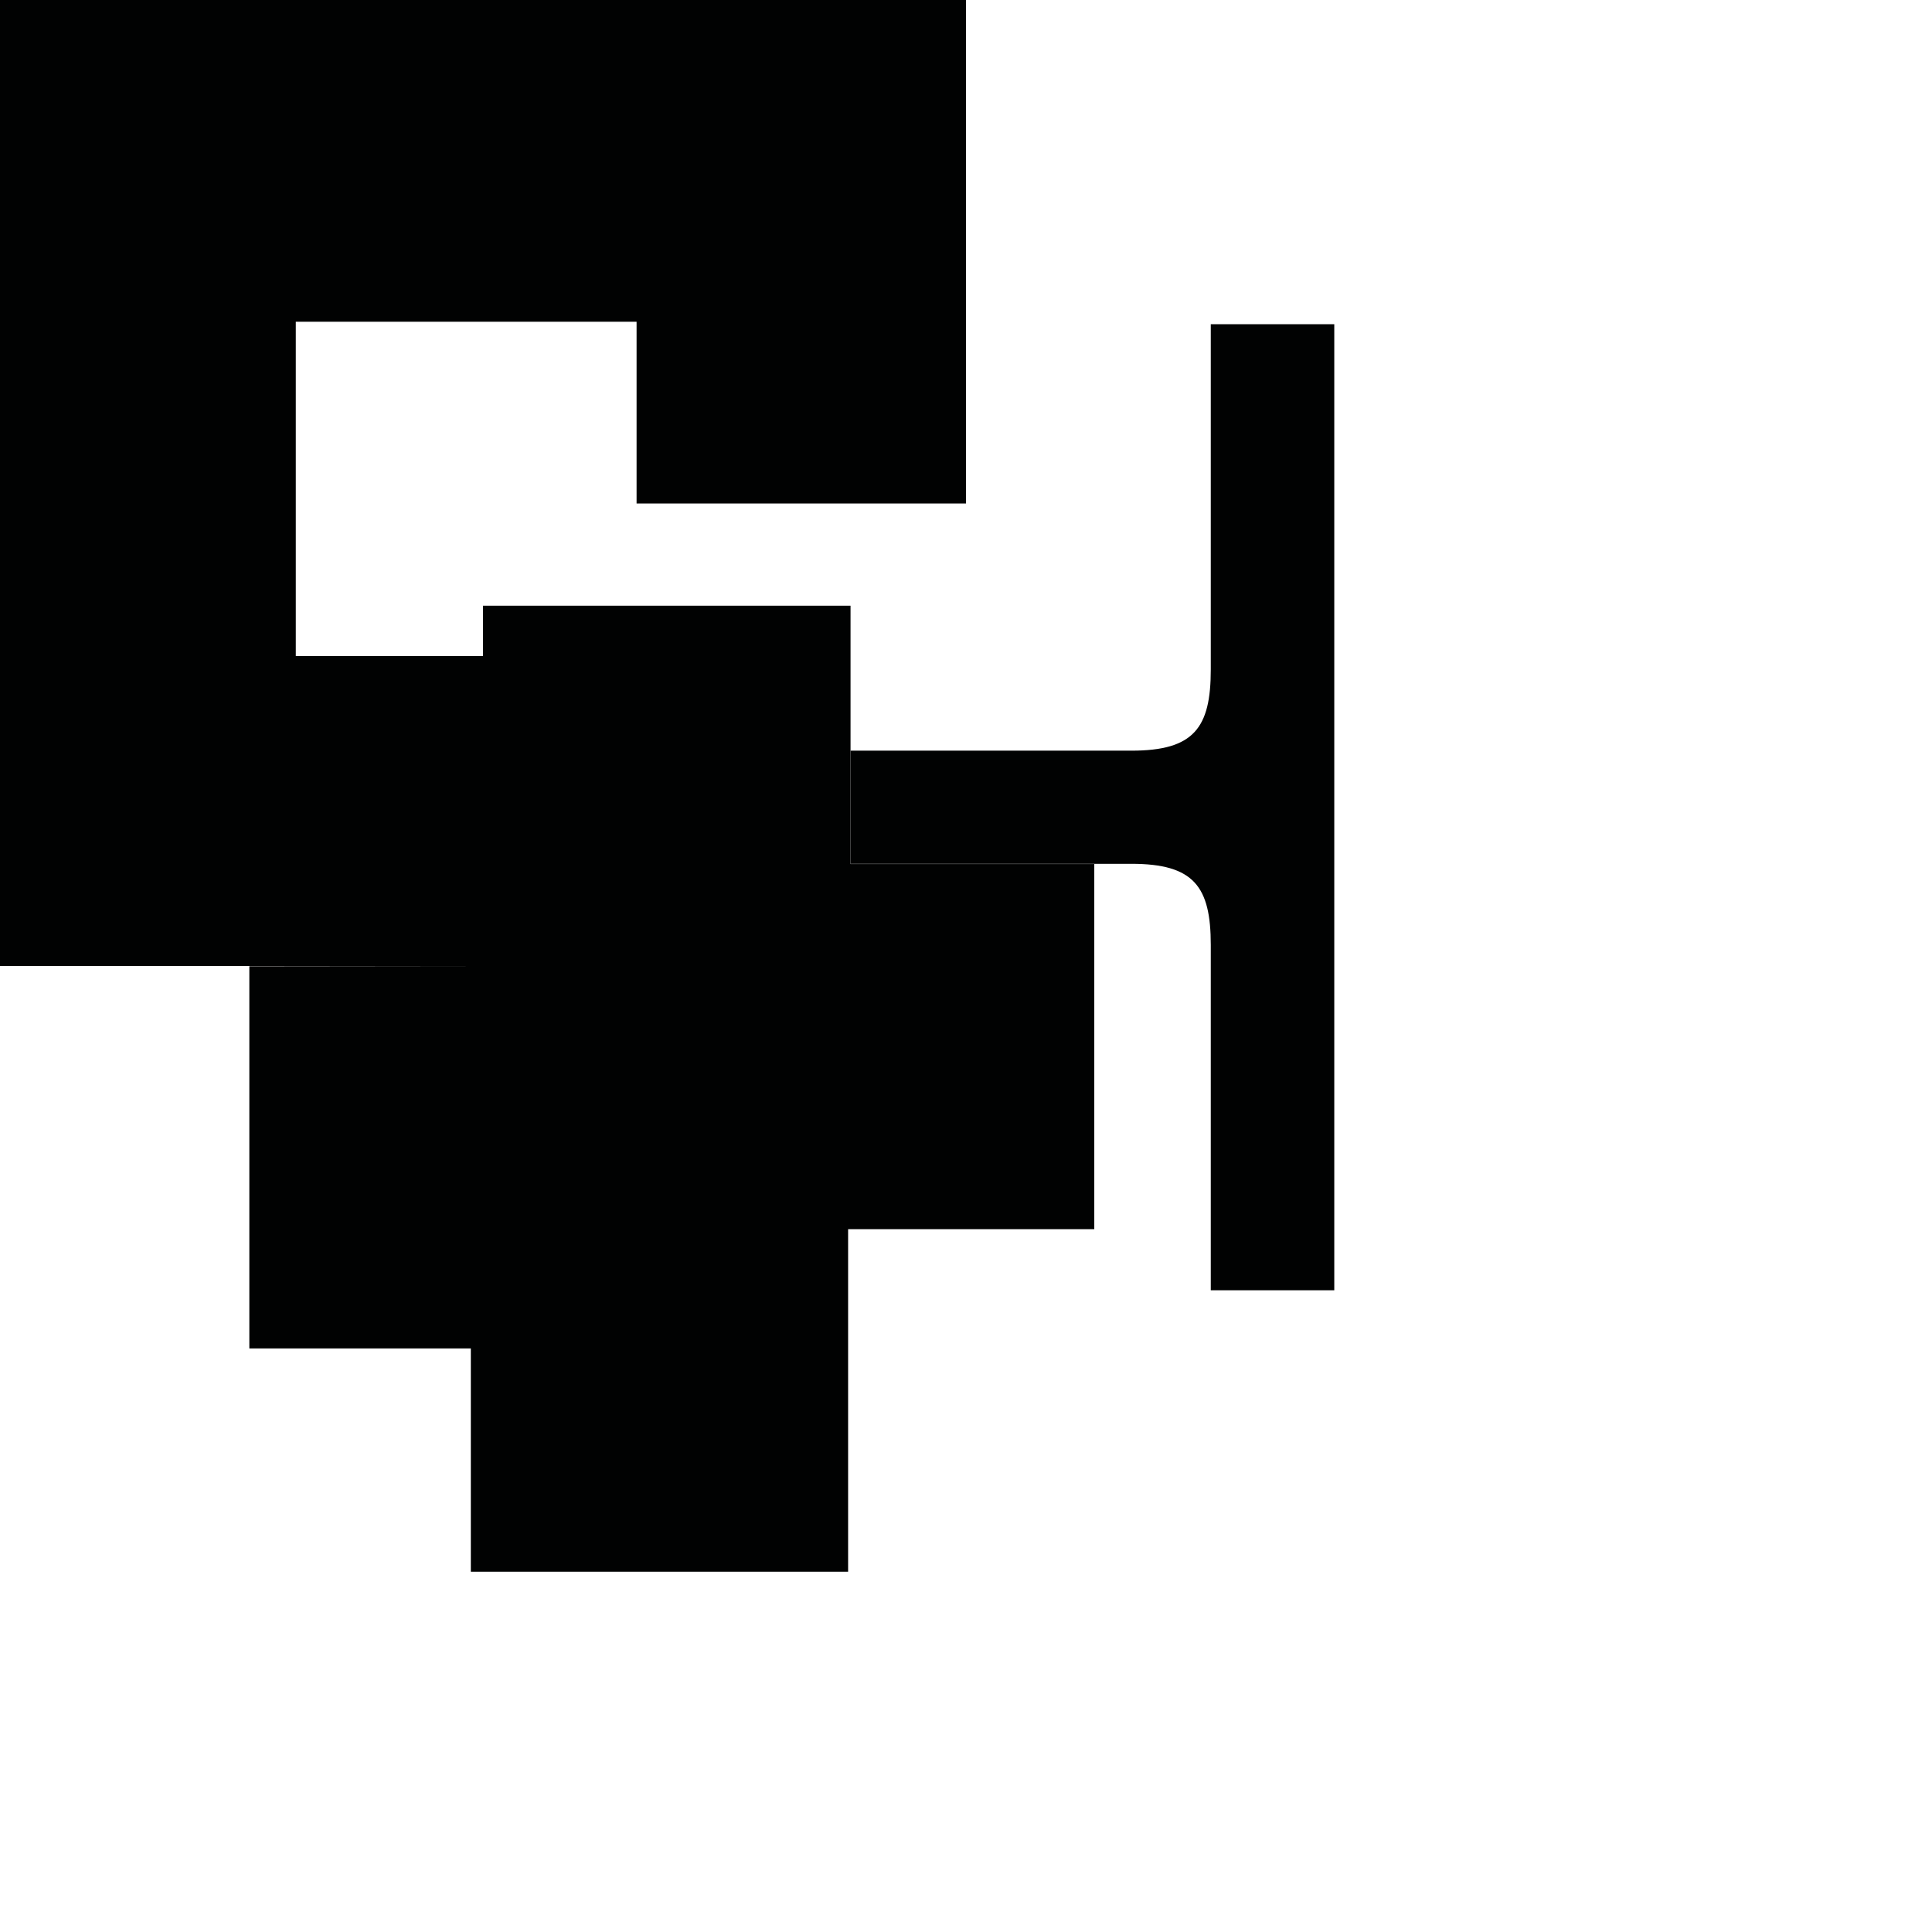 <?xml version="1.0" encoding="utf-8"?>
<!-- Generator: Adobe Illustrator 16.0.0, SVG Export Plug-In . SVG Version: 6.00 Build 0)  -->
<!DOCTYPE svg PUBLIC "-//W3C//DTD SVG 1.1//EN" "http://www.w3.org/Graphics/SVG/1.1/DTD/svg11.dtd">
<svg version="1.1" id="Calque_1" xmlns="http://www.w3.org/2000/svg" xmlns:xlink="http://www.w3.org/1999/xlink" x="0px" y="0px"
	 width="1190.551px" height="1190.551px" viewBox="0 0 1190.551 1190.551" enable-background="new 0 0 1190.551 1190.551"
	 xml:space="preserve">
<g>
	<polygon fill="#010202" points="524.127,373.25 297.639,373.25 297.639,404.279 182.279,404.279 182.279,198.279 392.279,198.279 
		392.279,310.279 595.279,310.279 595.279,0 0,0 0,595.279 297.639,595.279 153.647,595.442 153.647,830.93 290.14,830.93 
		290.14,968.529 522.627,968.529 522.627,757.434 674.323,757.434 674.323,532.445 524.127,532.445 	"/>
	<path fill="#010202" d="M746.115,199.803c0,0,0,159.585,0,212.779c0,36-10.396,50-48.896,50h-173.09v32.312v5.1v32.312h173.09
		c38.5,0,48.896,14,48.896,50c0,53.194,0,212.778,0,212.778h76.104V499.993v-5.1V199.803H746.115z"/>
</g>
</svg>
